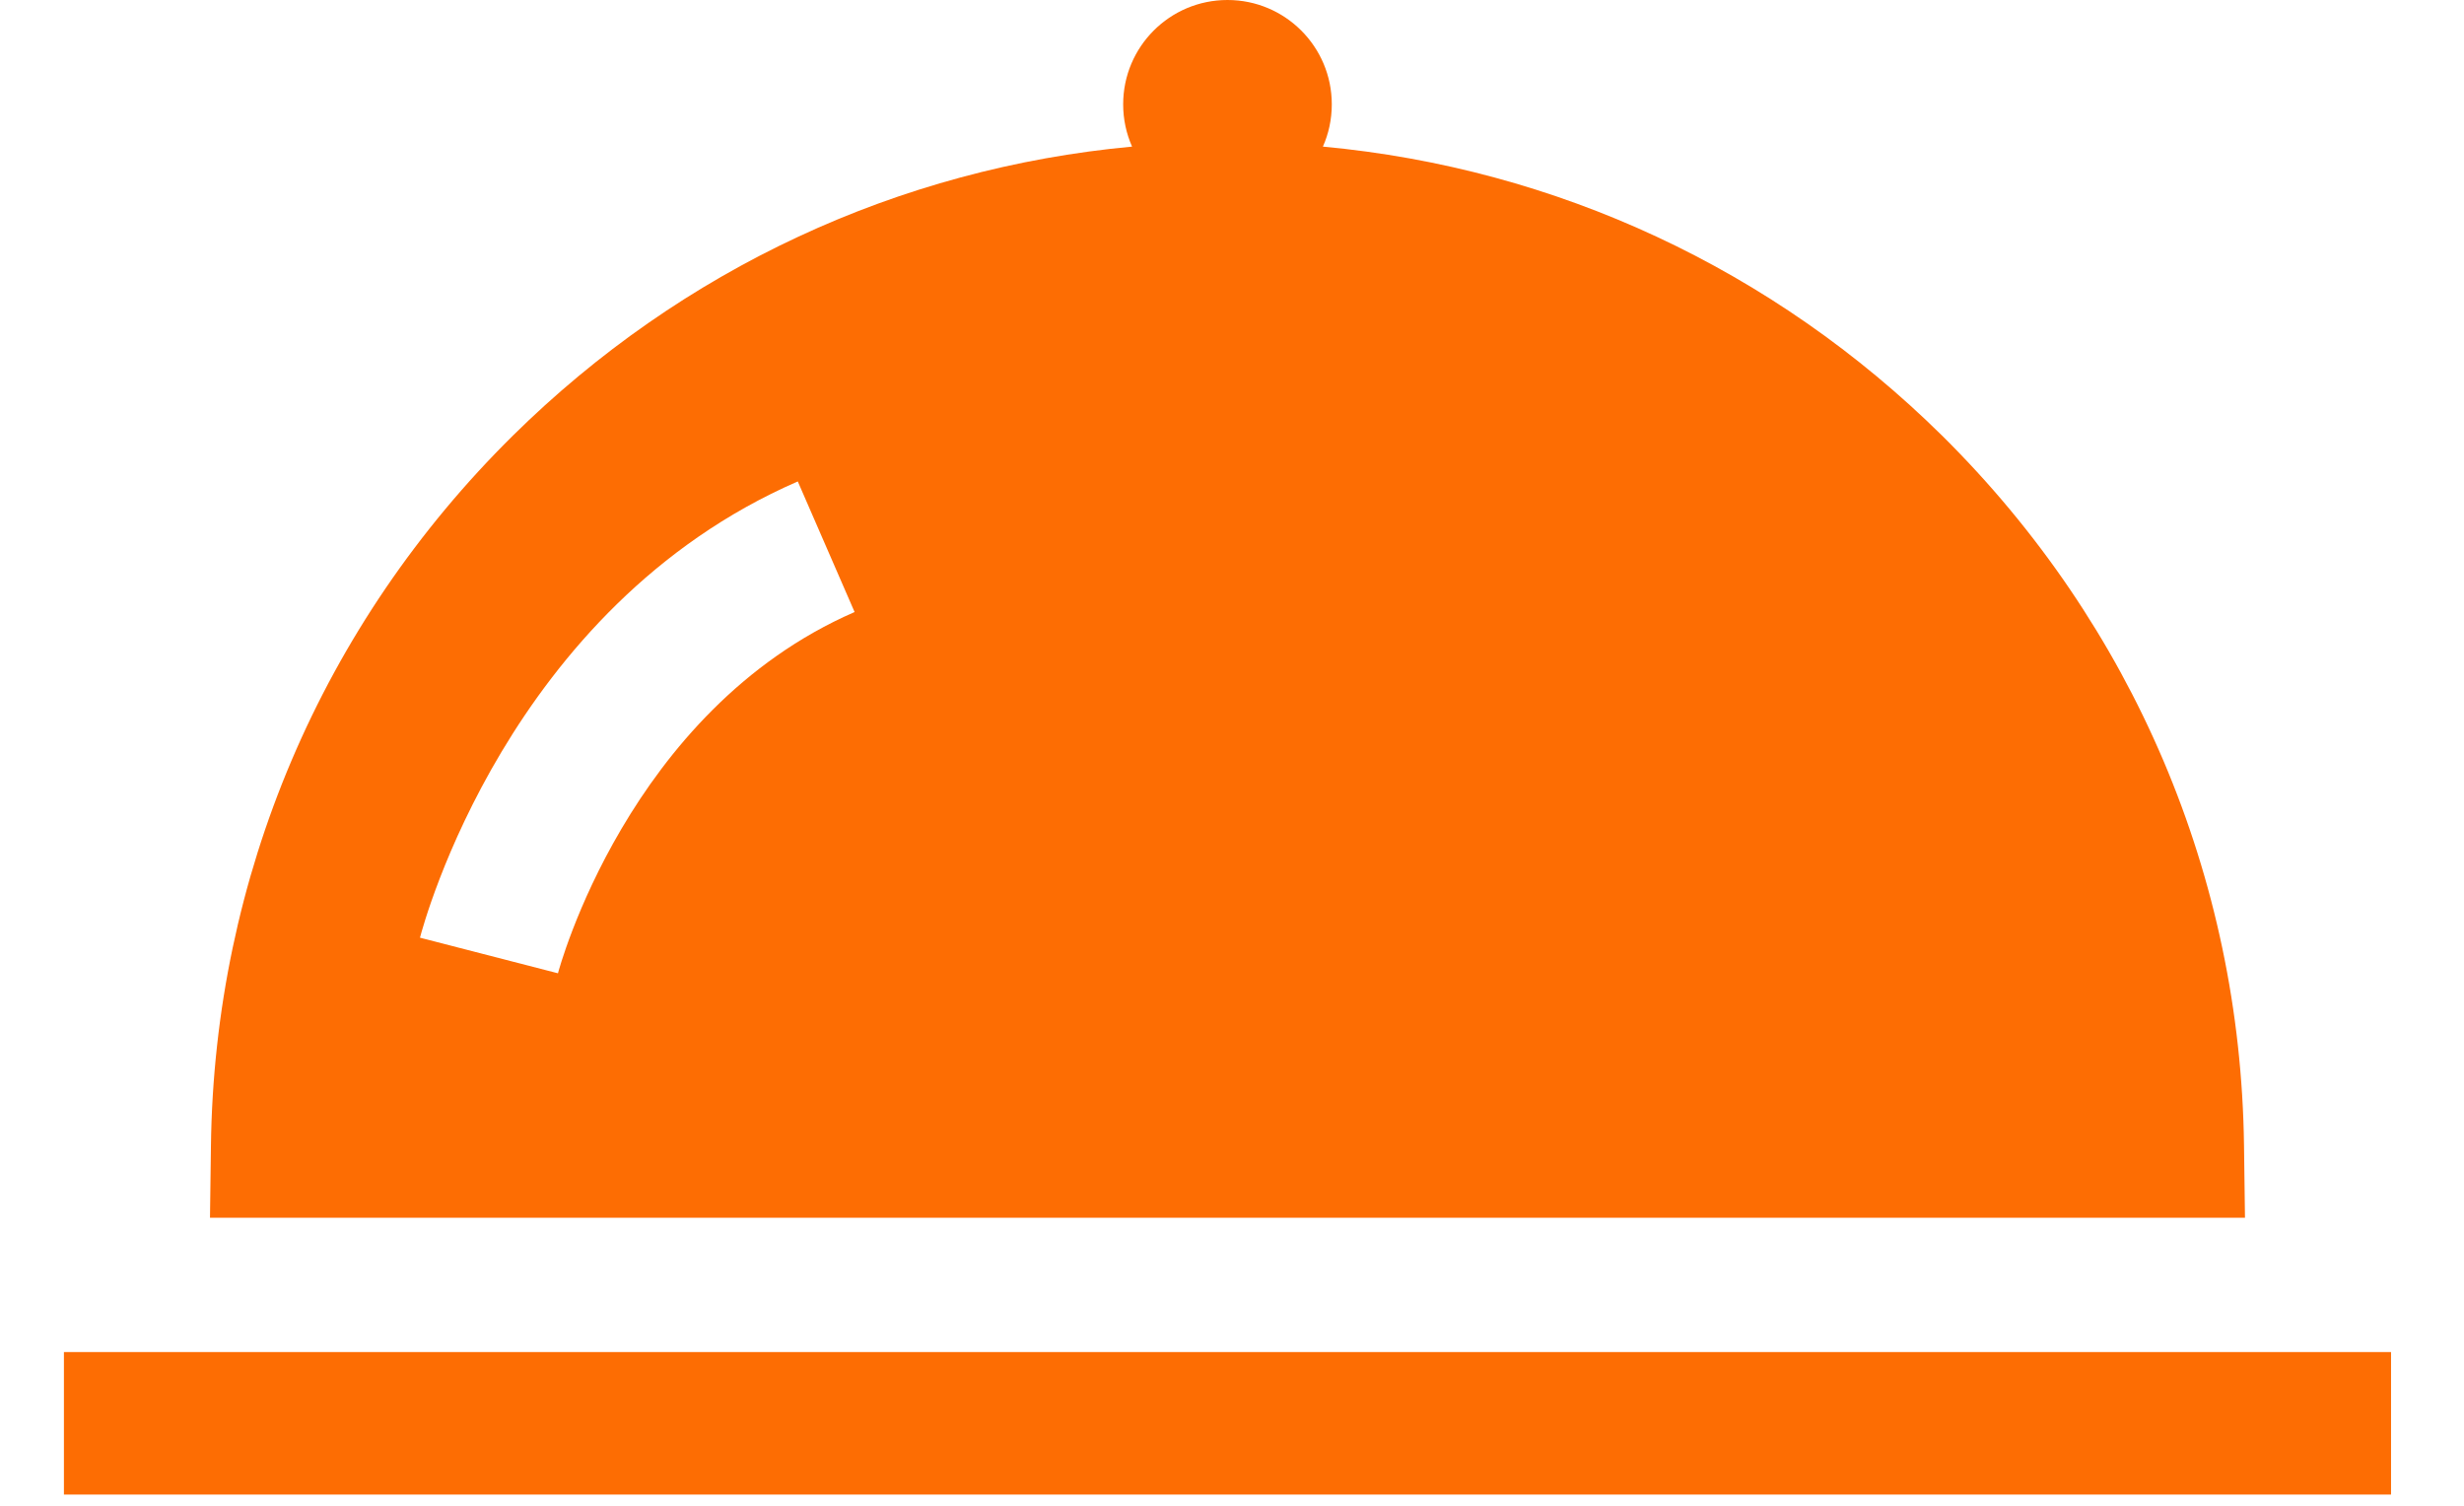 <svg width="18" height="11" viewBox="0 0 18 11" fill="none" xmlns="http://www.w3.org/2000/svg">
<path d="M16.393 8.369C16.368 6.406 15.584 4.564 14.187 3.182C12.954 1.965 11.369 1.229 9.664 1.071C9.706 0.977 9.729 0.872 9.729 0.762C9.729 0.341 9.388 0 8.967 0C8.546 0 8.205 0.341 8.205 0.762C8.205 0.872 8.228 0.976 8.27 1.071C6.565 1.229 4.98 1.965 3.747 3.182C2.349 4.563 1.566 6.406 1.541 8.369L1.534 8.896H16.4L16.393 8.369ZM4.076 7.11L3.068 6.85C3.094 6.752 3.711 4.438 5.828 3.517L6.243 4.471C4.587 5.192 4.081 7.091 4.076 7.11Z" fill="#FD6D03"/>
<path d="M17.467 9.877H0.467V10.918H17.467V9.877Z" fill="#FD6D03"/>
</svg>
